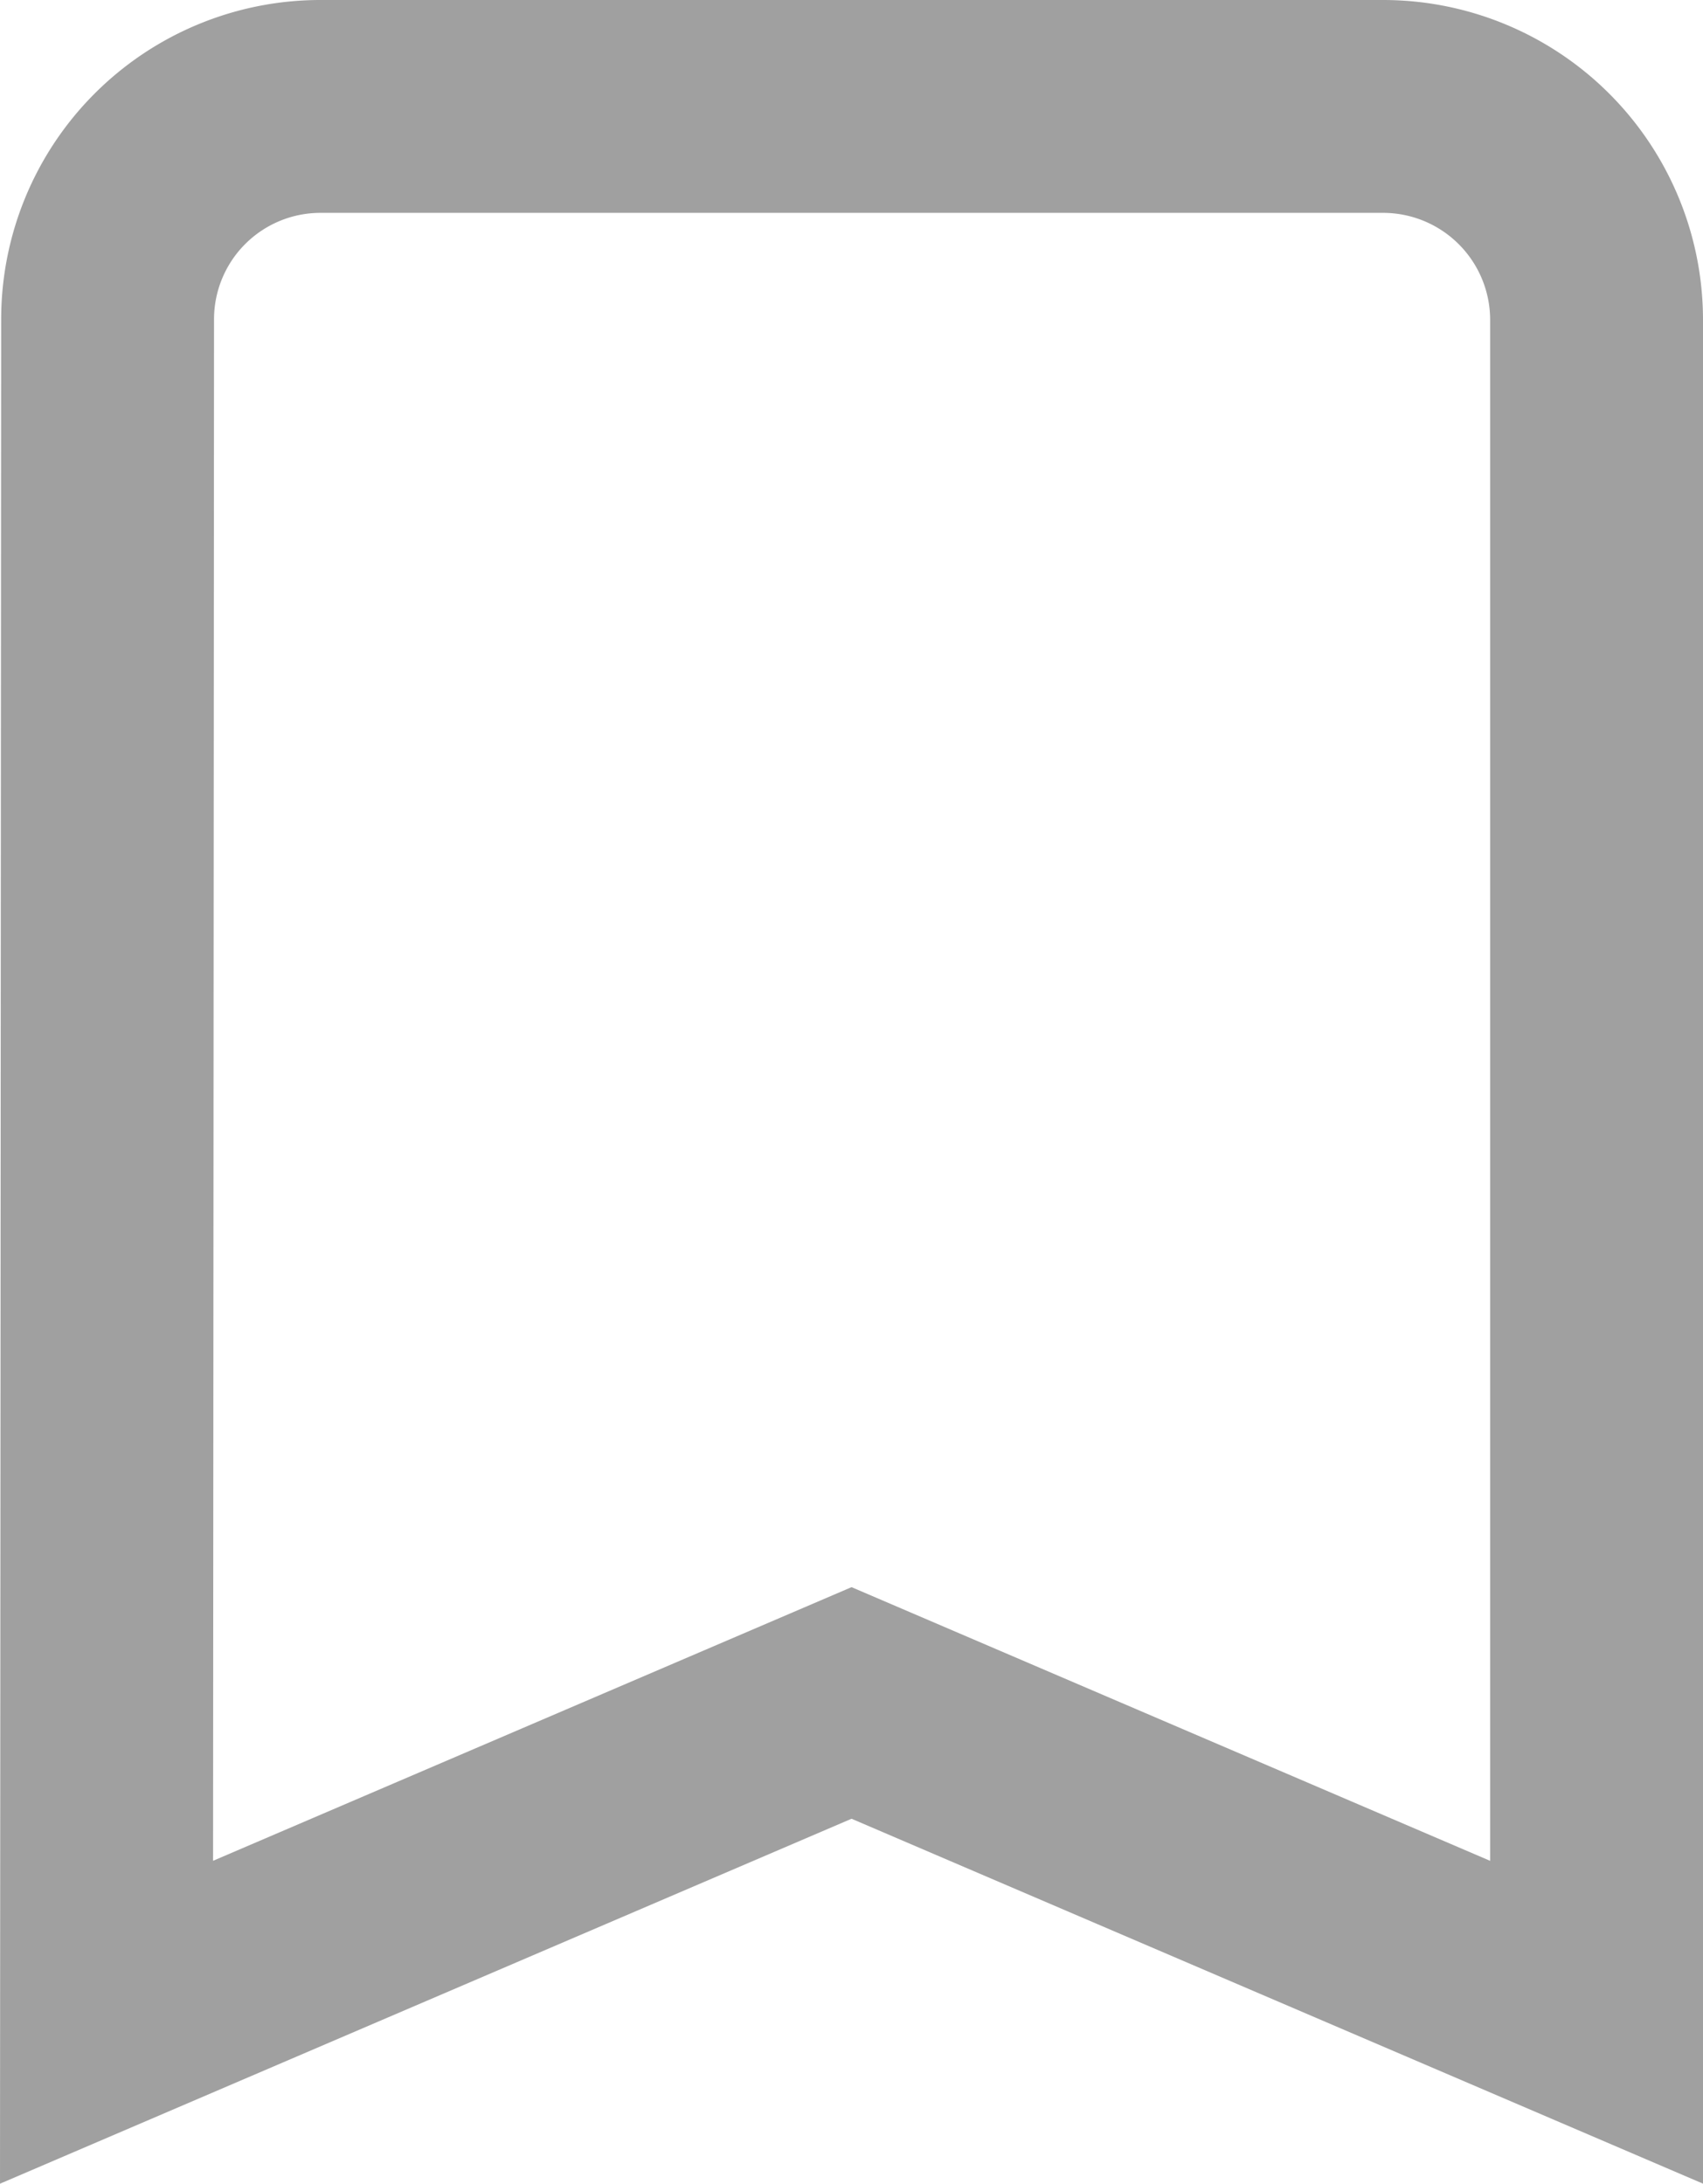 <svg xmlns="http://www.w3.org/2000/svg" width="16.001" height="20.517" viewBox="0 0 16.001 20.517"><defs><style>.a{fill:none;stroke:#a0a0a0;stroke-width:2px;}</style></defs><path class="a" d="M19.5,4.5H9.5a2,2,0,0,0-1.99,2l-.01,16,7-3,7,3V6.5A2.006,2.006,0,0,0,19.5,4.5Z" transform="translate(-6.499 -3.5)"/></svg>